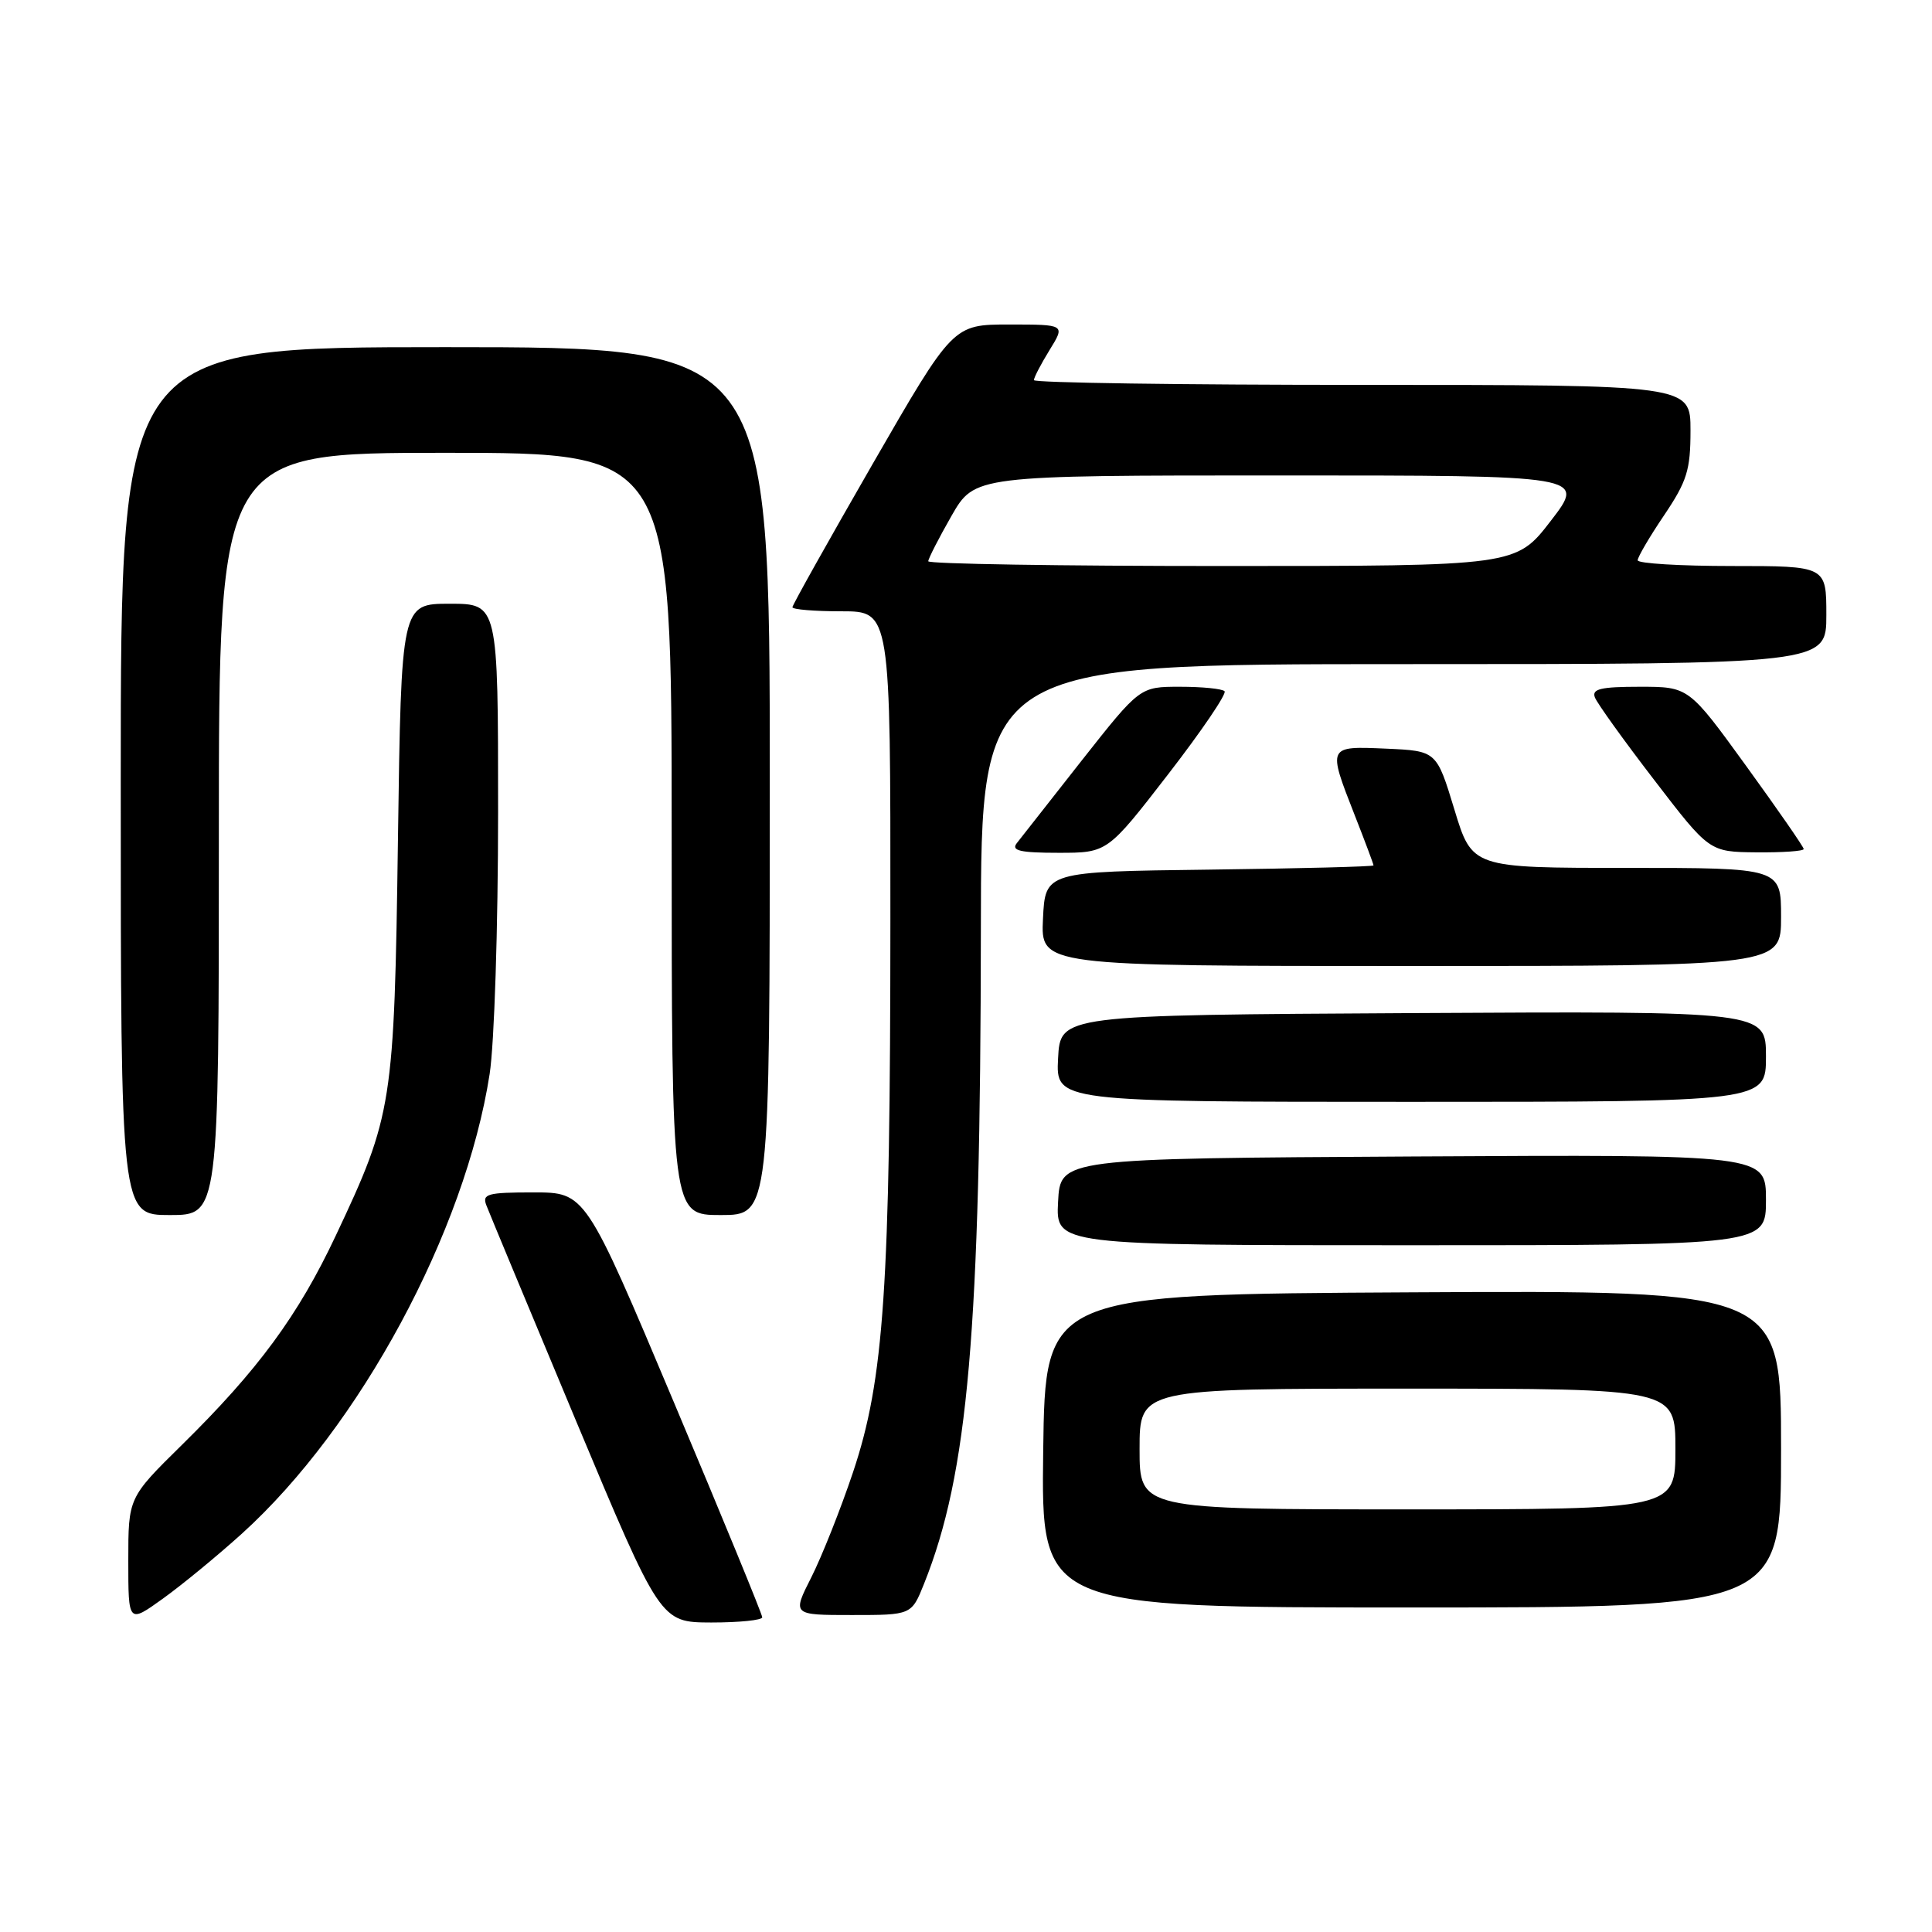 <?xml version="1.0" encoding="UTF-8" standalone="no"?>
<!DOCTYPE svg PUBLIC "-//W3C//DTD SVG 1.1//EN" "http://www.w3.org/Graphics/SVG/1.1/DTD/svg11.dtd" >
<svg xmlns="http://www.w3.org/2000/svg" xmlns:xlink="http://www.w3.org/1999/xlink" version="1.1" viewBox="0 0 256 256">
 <g >
 <path fill="currentColor"
d=" M 32.05 203.22 C 47.69 189.06 61.65 163.17 64.88 142.31 C 65.50 138.31 66.00 122.87 66.00 107.56 C 66.00 80.00 66.00 80.00 59.59 80.00 C 53.17 80.00 53.17 80.00 52.73 111.25 C 52.24 146.39 52.02 147.76 44.49 163.73 C 39.52 174.29 34.20 181.53 24.09 191.47 C 17.00 198.45 17.00 198.45 17.00 206.79 C 17.00 215.12 17.00 215.12 21.58 211.83 C 24.10 210.02 28.81 206.15 32.05 203.22 Z  M 101.00 214.30 C 101.00 213.91 95.73 201.08 89.29 185.80 C 77.58 158.00 77.58 158.00 70.68 158.00 C 64.57 158.00 63.86 158.20 64.45 159.72 C 64.81 160.67 70.15 173.49 76.30 188.21 C 87.50 214.97 87.50 214.97 94.25 214.99 C 97.96 214.99 101.00 214.68 101.00 214.30 Z  M 122.44 209.86 C 128.29 195.25 129.92 176.43 129.97 123.25 C 130.00 88.00 130.00 88.00 186.00 88.00 C 242.00 88.00 242.00 88.00 242.00 81.50 C 242.00 75.00 242.00 75.00 229.50 75.00 C 222.62 75.00 217.00 74.66 217.00 74.24 C 217.00 73.82 218.57 71.13 220.50 68.28 C 223.54 63.76 224.00 62.29 224.00 57.04 C 224.00 51.00 224.00 51.00 180.50 51.00 C 156.57 51.00 137.00 50.72 137.00 50.37 C 137.00 50.02 137.94 48.22 139.08 46.37 C 141.16 43.00 141.16 43.00 133.72 43.00 C 126.28 43.00 126.28 43.00 115.64 61.46 C 109.79 71.62 105.00 80.17 105.00 80.46 C 105.00 80.76 107.92 81.00 111.50 81.00 C 118.00 81.00 118.00 81.00 117.98 121.75 C 117.97 170.67 117.15 182.78 113.03 195.08 C 111.39 199.97 108.90 206.23 107.51 208.99 C 104.97 214.00 104.97 214.00 112.87 214.00 C 120.78 214.00 120.78 214.00 122.44 209.86 Z  M 236.00 191.99 C 236.00 170.98 236.00 170.98 187.25 171.24 C 138.50 171.50 138.50 171.50 138.23 192.25 C 137.96 213.00 137.96 213.00 186.98 213.00 C 236.00 213.00 236.00 213.00 236.00 191.99 Z  M 234.00 158.99 C 234.00 152.98 234.00 152.98 187.25 153.24 C 140.50 153.50 140.50 153.50 140.20 159.25 C 139.90 165.00 139.90 165.00 186.95 165.00 C 234.00 165.00 234.00 165.00 234.00 158.99 Z  M 29.00 110.50 C 29.00 60.00 29.00 60.00 59.00 60.00 C 89.00 60.00 89.00 60.00 89.00 110.50 C 89.00 161.00 89.00 161.00 95.50 161.00 C 102.00 161.00 102.00 161.00 102.00 103.50 C 102.00 46.00 102.00 46.00 59.00 46.00 C 16.00 46.00 16.00 46.00 16.00 103.50 C 16.00 161.00 16.00 161.00 22.50 161.00 C 29.00 161.00 29.00 161.00 29.00 110.50 Z  M 234.00 139.99 C 234.00 133.98 234.00 133.98 187.25 134.24 C 140.50 134.50 140.50 134.50 140.20 140.25 C 139.90 146.00 139.90 146.00 186.95 146.00 C 234.00 146.00 234.00 146.00 234.00 139.99 Z  M 236.00 121.50 C 236.00 115.00 236.00 115.00 215.53 115.00 C 195.06 115.00 195.06 115.00 192.71 107.25 C 190.35 99.50 190.35 99.50 183.68 99.20 C 175.88 98.86 175.90 98.81 179.50 108.00 C 180.88 111.51 182.00 114.51 182.00 114.67 C 182.00 114.83 172.21 115.08 160.25 115.23 C 138.50 115.50 138.50 115.50 138.20 121.75 C 137.90 128.00 137.90 128.00 186.95 128.00 C 236.00 128.00 236.00 128.00 236.00 121.50 Z  M 154.79 102.59 C 159.22 96.86 162.58 91.91 162.26 91.59 C 161.93 91.26 159.28 91.00 156.35 91.00 C 151.04 91.00 151.04 91.00 143.35 100.75 C 139.13 106.11 135.24 111.06 134.71 111.75 C 133.97 112.72 135.21 113.00 140.25 113.00 C 146.74 113.00 146.74 113.00 154.79 102.59 Z  M 239.00 112.50 C 239.00 112.23 235.57 107.28 231.38 101.50 C 223.77 91.00 223.77 91.00 217.28 91.00 C 212.10 91.00 210.90 91.29 211.33 92.41 C 211.63 93.19 215.16 98.11 219.19 103.35 C 226.50 112.88 226.50 112.88 232.75 112.94 C 236.19 112.97 239.00 112.78 239.00 112.50 Z  M 123.00 74.37 C 123.00 74.03 124.38 71.33 126.07 68.37 C 129.15 63.00 129.15 63.00 169.63 63.00 C 210.12 63.00 210.12 63.00 205.50 69.00 C 200.88 75.00 200.88 75.00 161.94 75.00 C 140.52 75.00 123.00 74.72 123.00 74.37 Z  M 151.00 192.00 C 151.00 184.00 151.00 184.00 186.50 184.00 C 222.00 184.00 222.00 184.00 222.00 192.00 C 222.00 200.00 222.00 200.00 186.50 200.00 C 151.00 200.00 151.00 200.00 151.00 192.00 Z "/>
</g>
</svg>